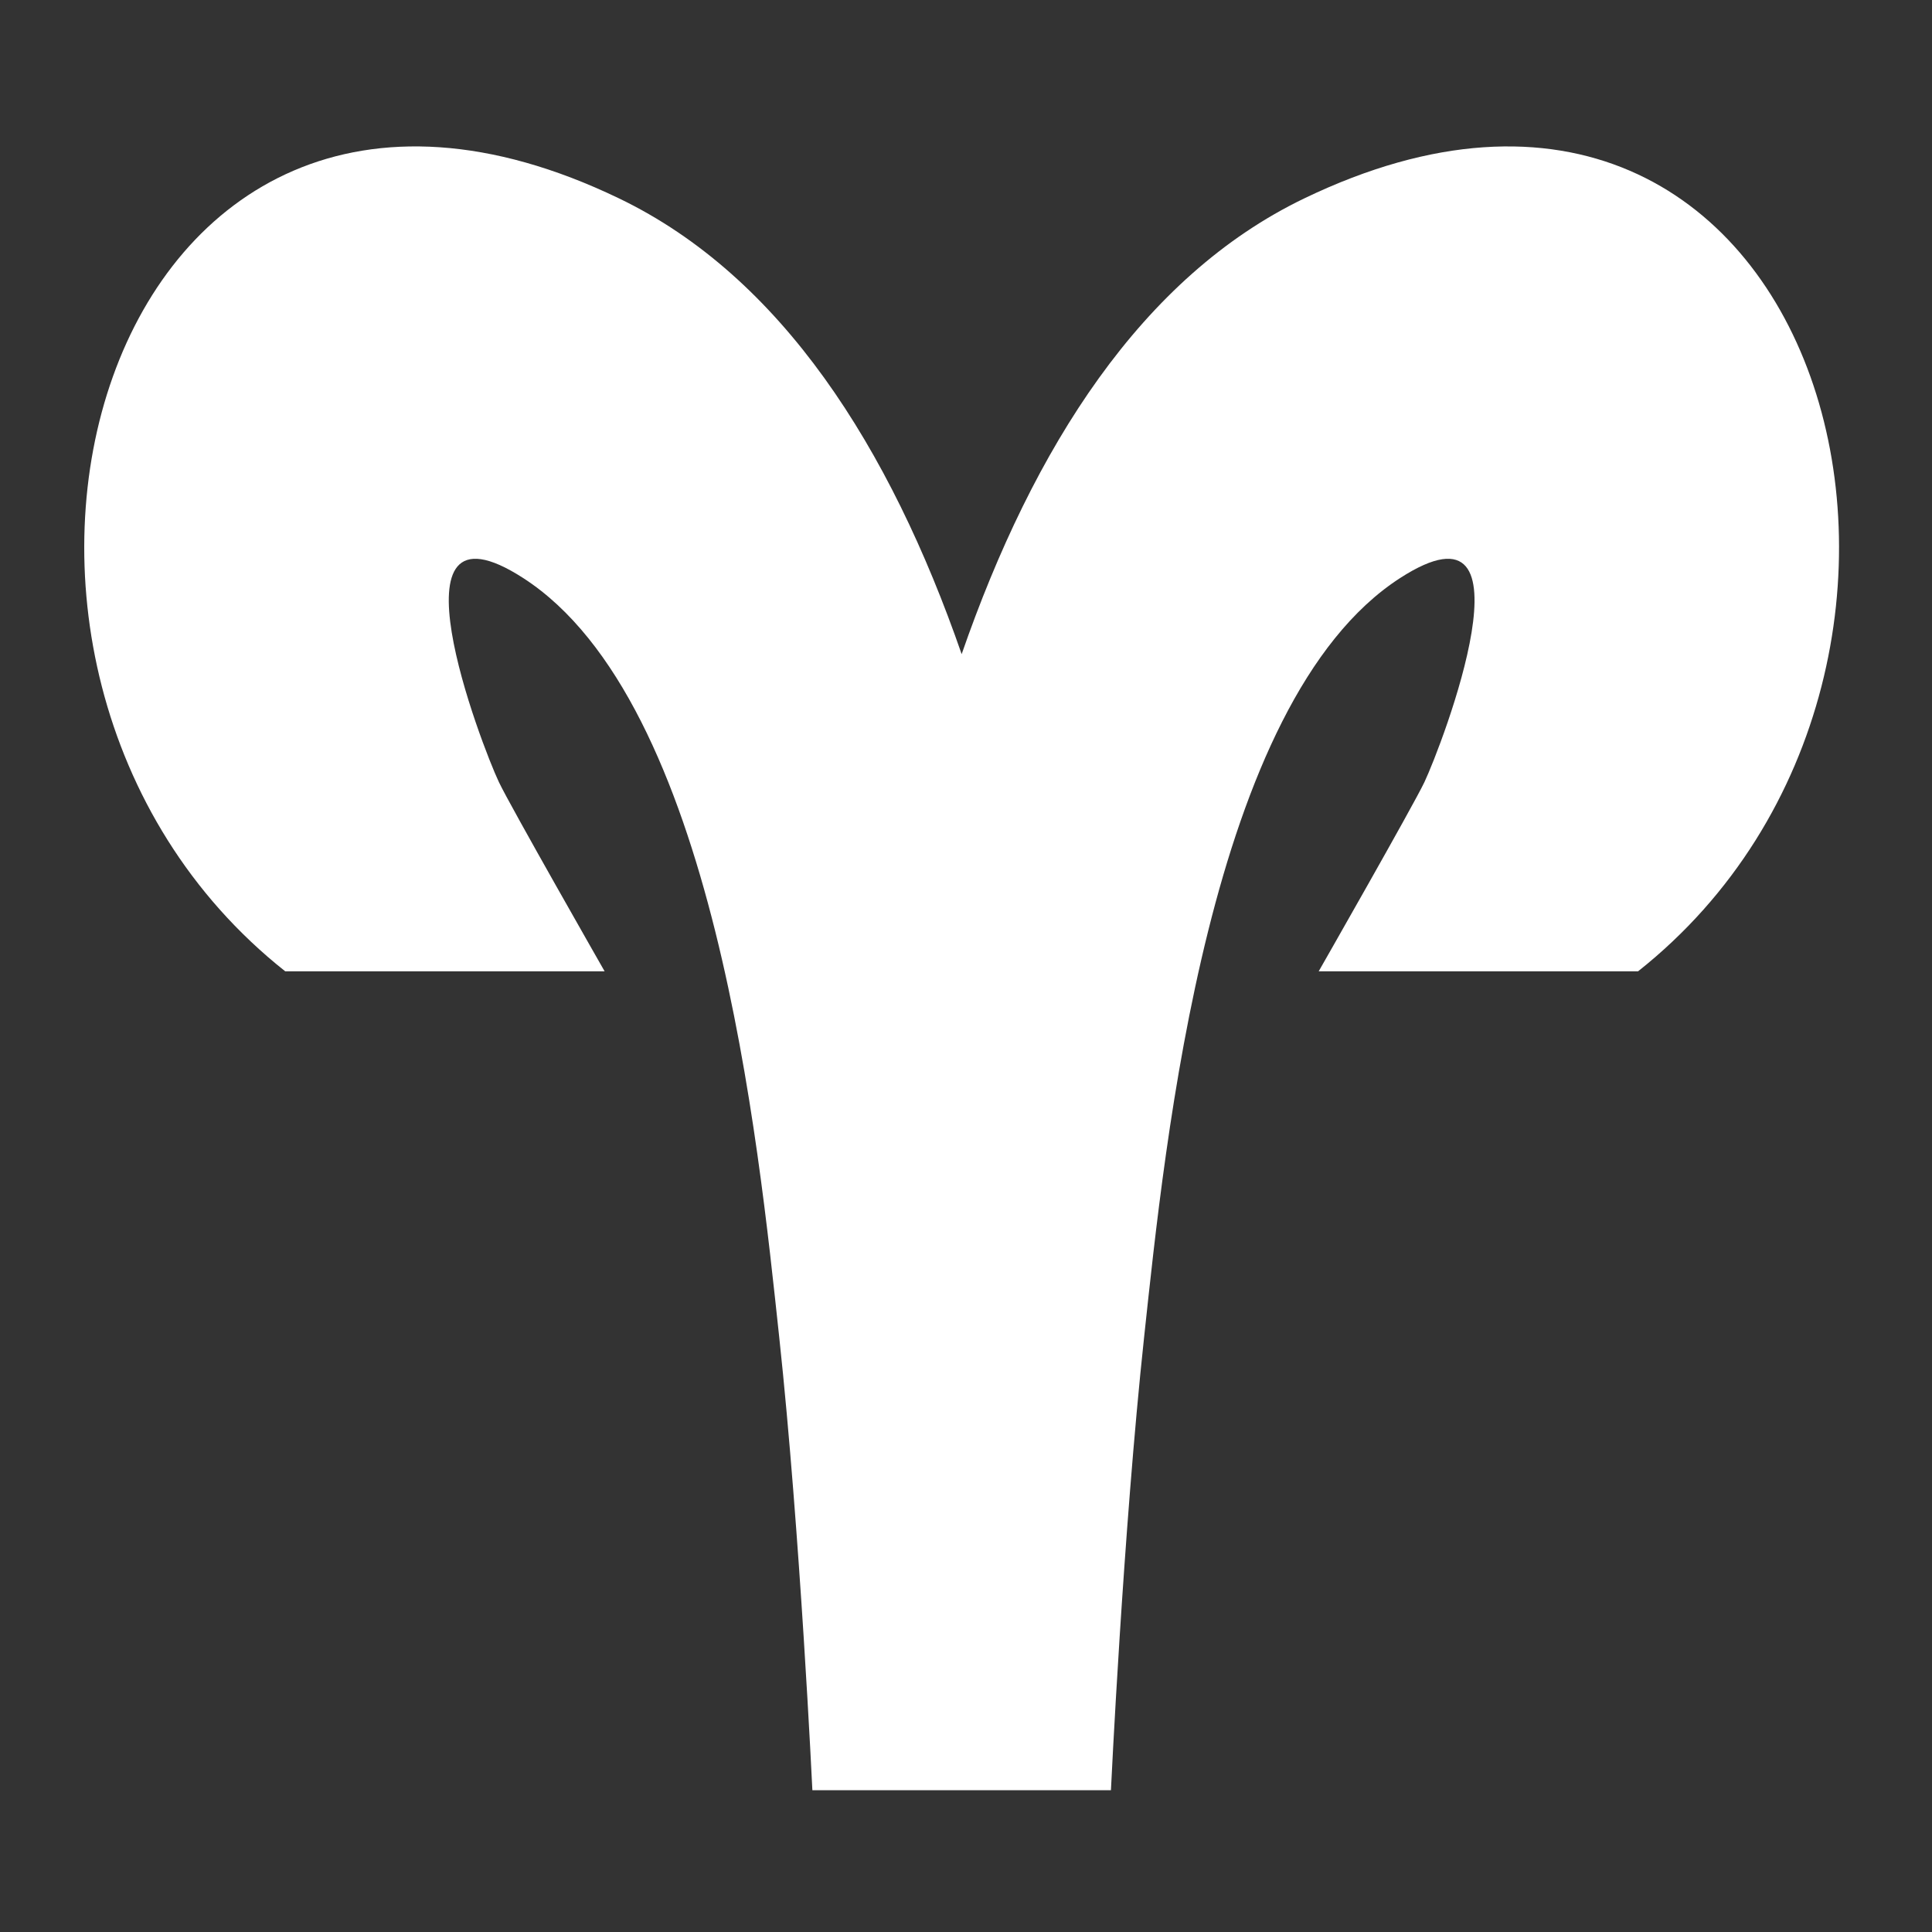 <svg viewBox="0 0 512 512" xmlns="http://www.w3.org/2000/svg">

<rect x="0" y="0" width="512" height="512" fill="#333333" stroke="none"/>

<g transform="matrix(4.845,0,0,4.845,-440.031,-142.69)">
<path d="m123.892,82.578h-17.471c-21.055-16.686-10.165-55.968 18.267-42.272 8.878,4.276 14.81,13.617 18.734,24.925 3.923-11.308 9.854-20.649 18.733-24.925 28.432-13.695 39.322,25.586 18.267,42.272h-17.47c0,0 5.176-9.065 5.783-10.349 .927-1.96 6.395-16.151-1.339-11.155-10.462,6.759-12.851,30.887-13.993,41.503-1.149,10.685-1.816,24.795-1.816,24.795h-1.005-14.32-1.005c0,0-.667-14.11-1.815-24.795-1.142-10.617-3.531-34.744-13.994-41.503-7.733-4.996-2.267,9.194-1.338,11.155 .606,1.284 5.782,10.349 5.782,10.349z" fill="#fff"/>
</g>
</svg>
